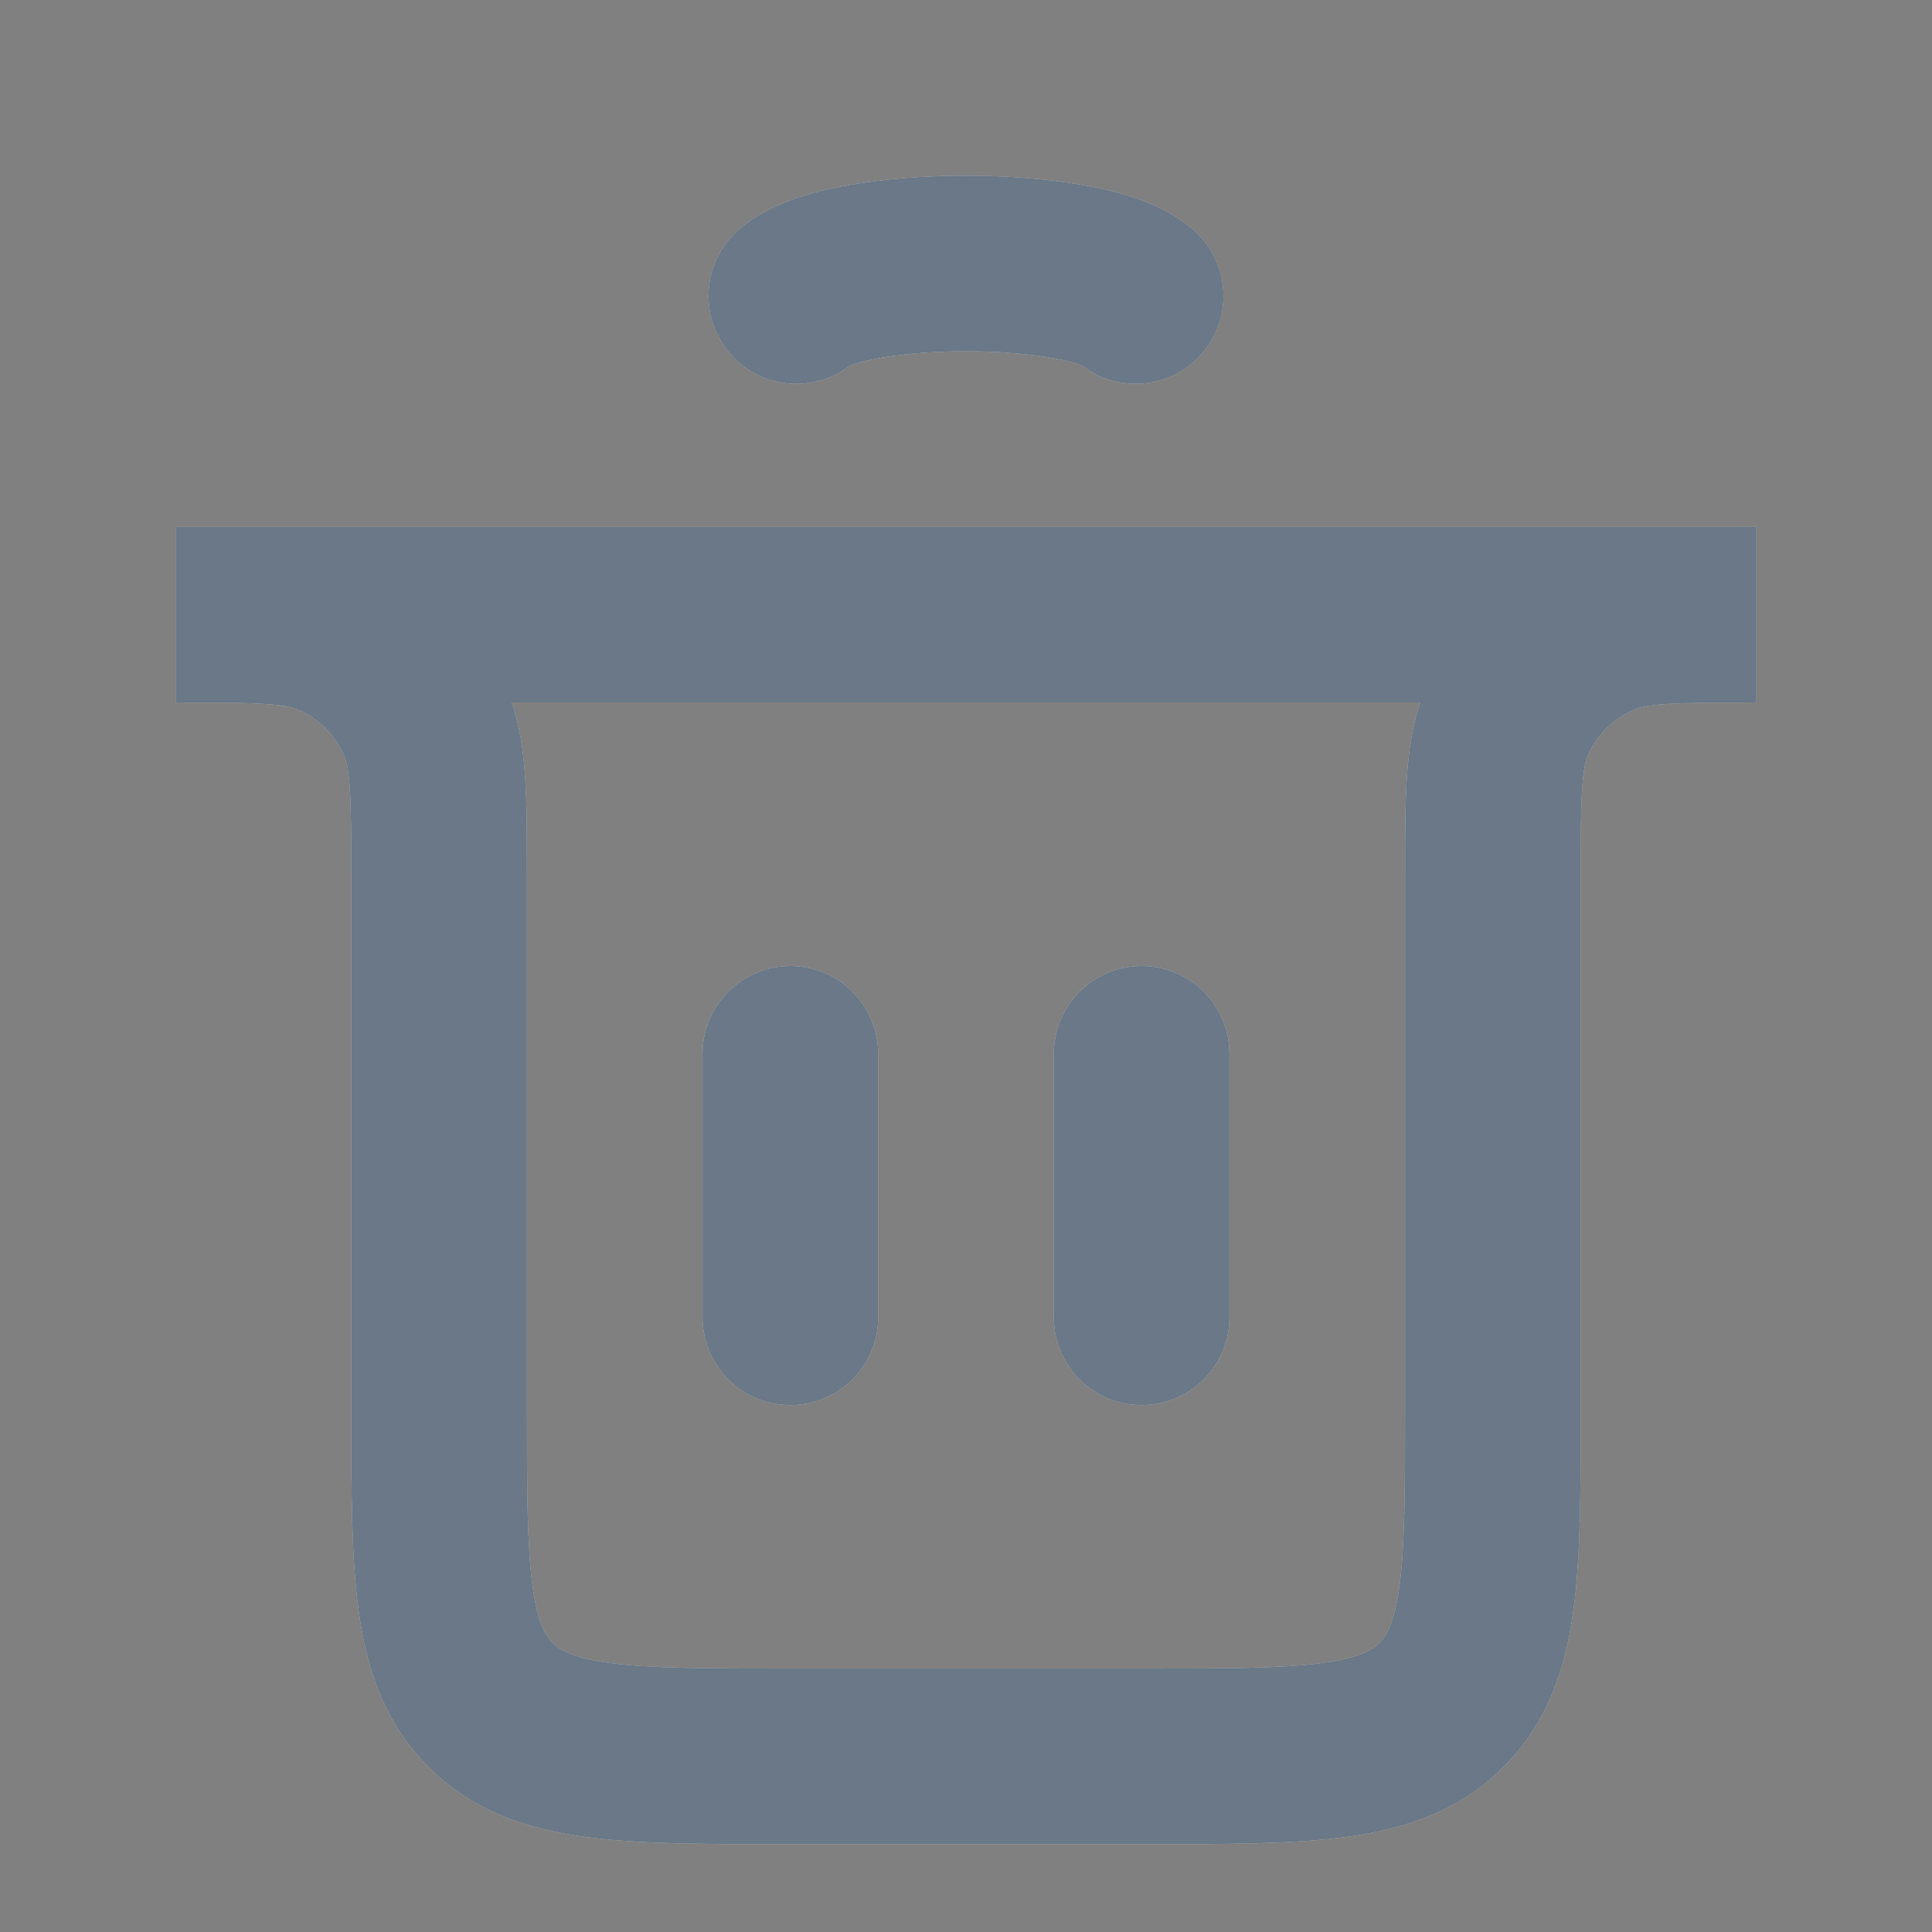 <svg width="22" height="22" viewBox="0 0 22 22" fill="none" xmlns="http://www.w3.org/2000/svg">
<rect x="0" y="0" width="22" height="22" fill="#808080" stroke="none"/>
<path fill-rule="evenodd" clip-rule="evenodd" d="M9 16C8.448 16 8 15.552 8 15L8 12C8 11.448 8.448 11 9 11C9.552 11 10 11.448 10 12L10 15C10 15.552 9.552 16 9 16Z" fill="white"/>
<path fill-rule="evenodd" clip-rule="evenodd" d="M9 16C8.448 16 8 15.552 8 15L8 12C8 11.448 8.448 11 9 11C9.552 11 10 11.448 10 12L10 15C10 15.552 9.552 16 9 16Z" fill="#071F37" fill-opacity="0.6"/>
<path fill-rule="evenodd" clip-rule="evenodd" d="M13 16C12.448 16 12 15.552 12 15L12 12C12 11.448 12.448 11 13 11C13.552 11 14 11.448 14 12L14 15C14 15.552 13.552 16 13 16Z" fill="white"/>
<path fill-rule="evenodd" clip-rule="evenodd" d="M13 16C12.448 16 12 15.552 12 15L12 12C12 11.448 12.448 11 13 11C13.552 11 14 11.448 14 12L14 15C14 15.552 13.552 16 13 16Z" fill="#071F37" fill-opacity="0.6"/>
<path fill-rule="evenodd" clip-rule="evenodd" d="M3.026 8.017C2.789 8.001 2.48 8 2 8V6C2.011 6 2.021 6 2.032 6C2.053 6 2.075 6 2.096 6H19.904C19.925 6 19.947 6 19.968 6L20 6V8C19.52 8 19.211 8.001 18.974 8.017C18.746 8.032 18.659 8.059 18.617 8.076C18.372 8.178 18.178 8.372 18.076 8.617C18.059 8.659 18.032 8.746 18.017 8.974C18 9.211 18 9.52 18 10L18 16.066C18 16.952 18 17.716 17.918 18.328C17.83 18.983 17.631 19.612 17.121 20.121C16.612 20.631 15.983 20.83 15.328 20.918C14.716 21 13.952 21 13.066 21H8.934C8.048 21 7.284 21 6.672 20.918C6.017 20.83 5.388 20.631 4.879 20.121C4.369 19.612 4.17 18.983 4.082 18.328C4 17.716 4 16.952 4 16.066L4 10C4 9.52 3.999 9.211 3.983 8.974C3.968 8.746 3.941 8.659 3.924 8.617C3.822 8.372 3.628 8.178 3.383 8.076C3.341 8.059 3.254 8.032 3.026 8.017ZM16.173 8H5.827C5.921 8.278 5.96 8.558 5.979 8.838C6 9.151 6 9.529 6 9.968L6 16C6 16.971 6.002 17.599 6.064 18.061C6.123 18.495 6.217 18.631 6.293 18.707C6.369 18.783 6.505 18.877 6.939 18.936C7.401 18.998 8.029 19 9 19H13C13.971 19 14.599 18.998 15.061 18.936C15.495 18.877 15.631 18.783 15.707 18.707C15.783 18.631 15.877 18.495 15.936 18.061C15.998 17.599 16 16.971 16 16V9.968C16 9.529 16 9.151 16.021 8.838C16.041 8.558 16.079 8.278 16.173 8Z" fill="white"/>
<path fill-rule="evenodd" clip-rule="evenodd" d="M3.026 8.017C2.789 8.001 2.48 8 2 8V6C2.011 6 2.021 6 2.032 6C2.053 6 2.075 6 2.096 6H19.904C19.925 6 19.947 6 19.968 6L20 6V8C19.52 8 19.211 8.001 18.974 8.017C18.746 8.032 18.659 8.059 18.617 8.076C18.372 8.178 18.178 8.372 18.076 8.617C18.059 8.659 18.032 8.746 18.017 8.974C18 9.211 18 9.52 18 10L18 16.066C18 16.952 18 17.716 17.918 18.328C17.83 18.983 17.631 19.612 17.121 20.121C16.612 20.631 15.983 20.83 15.328 20.918C14.716 21 13.952 21 13.066 21H8.934C8.048 21 7.284 21 6.672 20.918C6.017 20.83 5.388 20.631 4.879 20.121C4.369 19.612 4.17 18.983 4.082 18.328C4 17.716 4 16.952 4 16.066L4 10C4 9.52 3.999 9.211 3.983 8.974C3.968 8.746 3.941 8.659 3.924 8.617C3.822 8.372 3.628 8.178 3.383 8.076C3.341 8.059 3.254 8.032 3.026 8.017ZM16.173 8H5.827C5.921 8.278 5.96 8.558 5.979 8.838C6 9.151 6 9.529 6 9.968L6 16C6 16.971 6.002 17.599 6.064 18.061C6.123 18.495 6.217 18.631 6.293 18.707C6.369 18.783 6.505 18.877 6.939 18.936C7.401 18.998 8.029 19 9 19H13C13.971 19 14.599 18.998 15.061 18.936C15.495 18.877 15.631 18.783 15.707 18.707C15.783 18.631 15.877 18.495 15.936 18.061C15.998 17.599 16 16.971 16 16V9.968C16 9.529 16 9.151 16.021 8.838C16.041 8.558 16.079 8.278 16.173 8Z" fill="#071F37" fill-opacity="0.6"/>
<path fill-rule="evenodd" clip-rule="evenodd" d="M12.406 2.121C11.982 2.04 11.489 2 11 2C10.511 2 10.018 2.04 9.594 2.121C9.382 2.162 9.174 2.215 8.986 2.286C8.816 2.35 8.583 2.456 8.386 2.639C7.982 3.016 7.96 3.649 8.337 4.053C8.692 4.434 9.276 4.475 9.68 4.162C9.682 4.161 9.685 4.16 9.687 4.159C9.741 4.139 9.833 4.112 9.971 4.085C10.245 4.033 10.608 4 11 4C11.391 4 11.754 4.033 12.029 4.085C12.166 4.112 12.259 4.139 12.312 4.159C12.315 4.16 12.318 4.161 12.32 4.162C12.724 4.475 13.307 4.434 13.663 4.053C14.04 3.649 14.018 3.016 13.614 2.639C13.417 2.456 13.184 2.35 13.013 2.286C12.825 2.215 12.618 2.162 12.406 2.121Z" fill="white"/>
<path fill-rule="evenodd" clip-rule="evenodd" d="M12.406 2.121C11.982 2.04 11.489 2 11 2C10.511 2 10.018 2.04 9.594 2.121C9.382 2.162 9.174 2.215 8.986 2.286C8.816 2.35 8.583 2.456 8.386 2.639C7.982 3.016 7.96 3.649 8.337 4.053C8.692 4.434 9.276 4.475 9.68 4.162C9.682 4.161 9.685 4.16 9.687 4.159C9.741 4.139 9.833 4.112 9.971 4.085C10.245 4.033 10.608 4 11 4C11.391 4 11.754 4.033 12.029 4.085C12.166 4.112 12.259 4.139 12.312 4.159C12.315 4.16 12.318 4.161 12.32 4.162C12.724 4.475 13.307 4.434 13.663 4.053C14.04 3.649 14.018 3.016 13.614 2.639C13.417 2.456 13.184 2.35 13.013 2.286C12.825 2.215 12.618 2.162 12.406 2.121Z" fill="#071F37" fill-opacity="0.6"/>
</svg>
